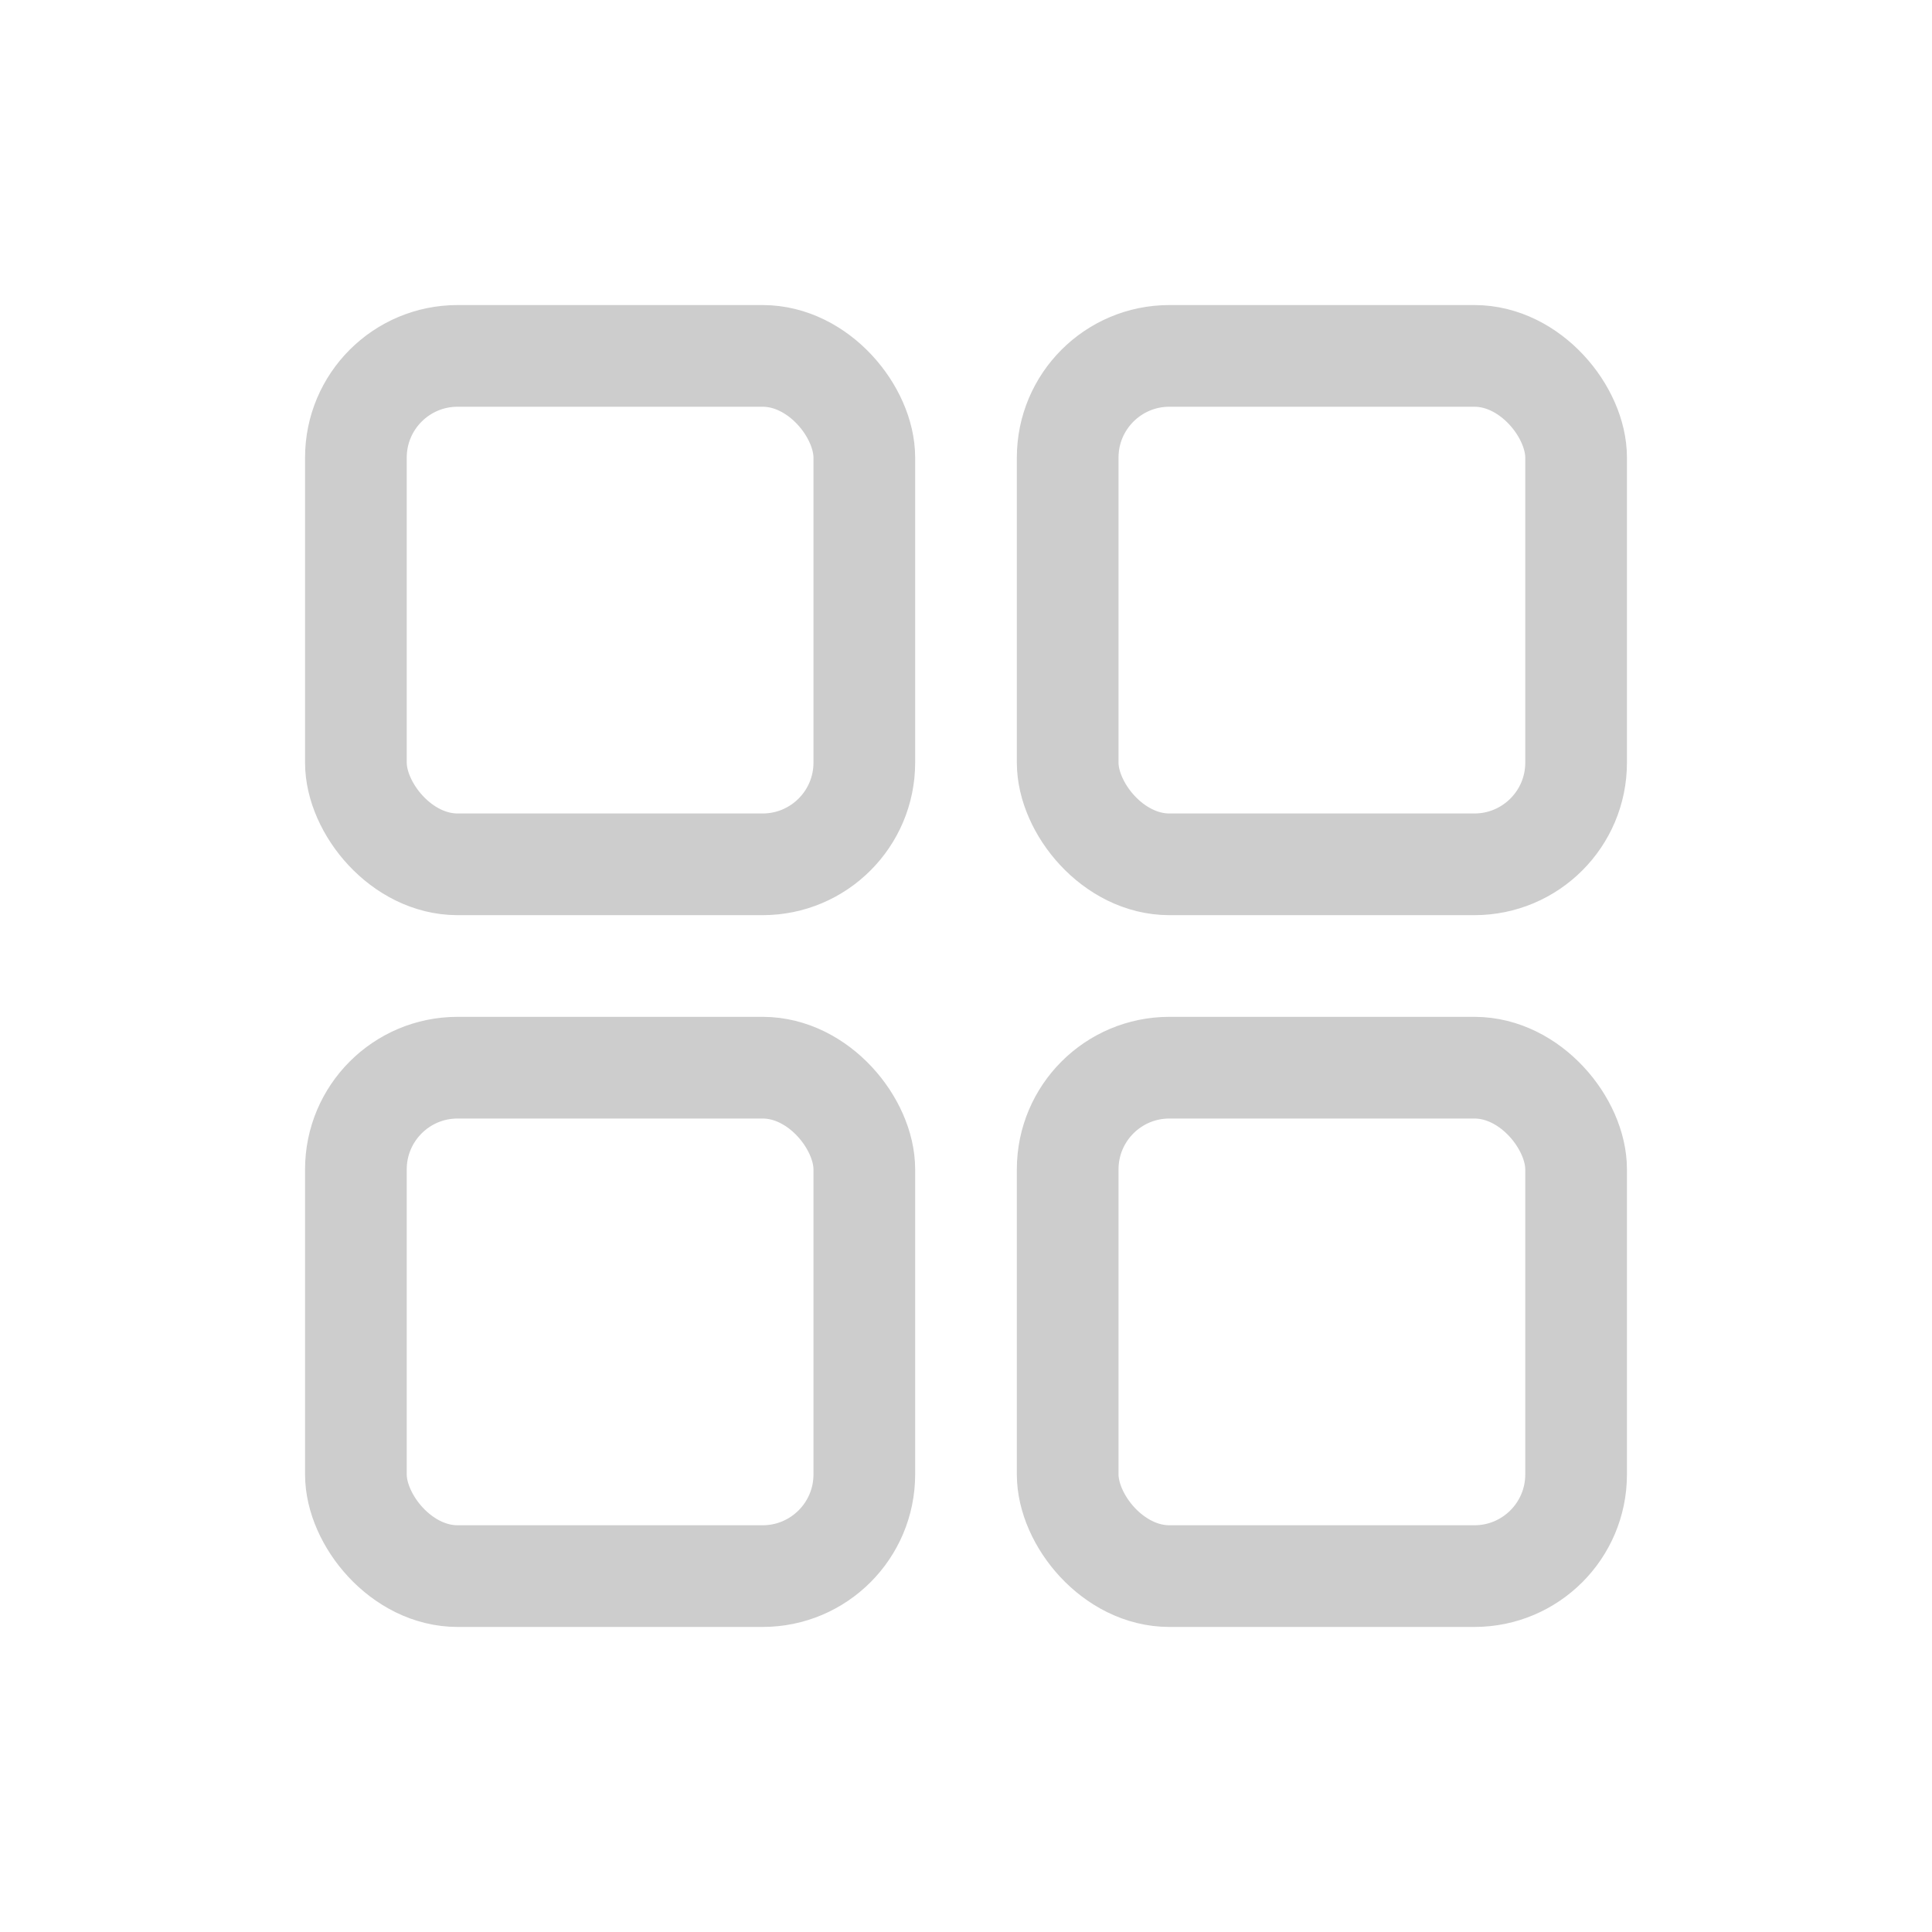 <svg width="38" height="38" viewBox="0 0 38 38" fill="none" xmlns="http://www.w3.org/2000/svg">
<mask id="mask0" mask-type="alpha" maskUnits="userSpaceOnUse" x="0" y="0" width="38" height="38">
<rect width="38" height="38" fill="#C4C4C4"/>
</mask>
<g mask="url(#mask0)">
<rect x="21" y="7" width="10" height="10" rx="2" stroke="#CDCDCD" stroke-width="2"/>
<rect x="7" y="7" width="10" height="10" rx="2" stroke="#CDCDCD" stroke-width="2"/>
<rect x="21" y="21" width="10" height="10" rx="2" stroke="#CDCDCD" stroke-width="2"/>
<rect x="7" y="21" width="10" height="10" rx="2" stroke="#CDCDCD" stroke-width="2"/>
</g>
</svg>
